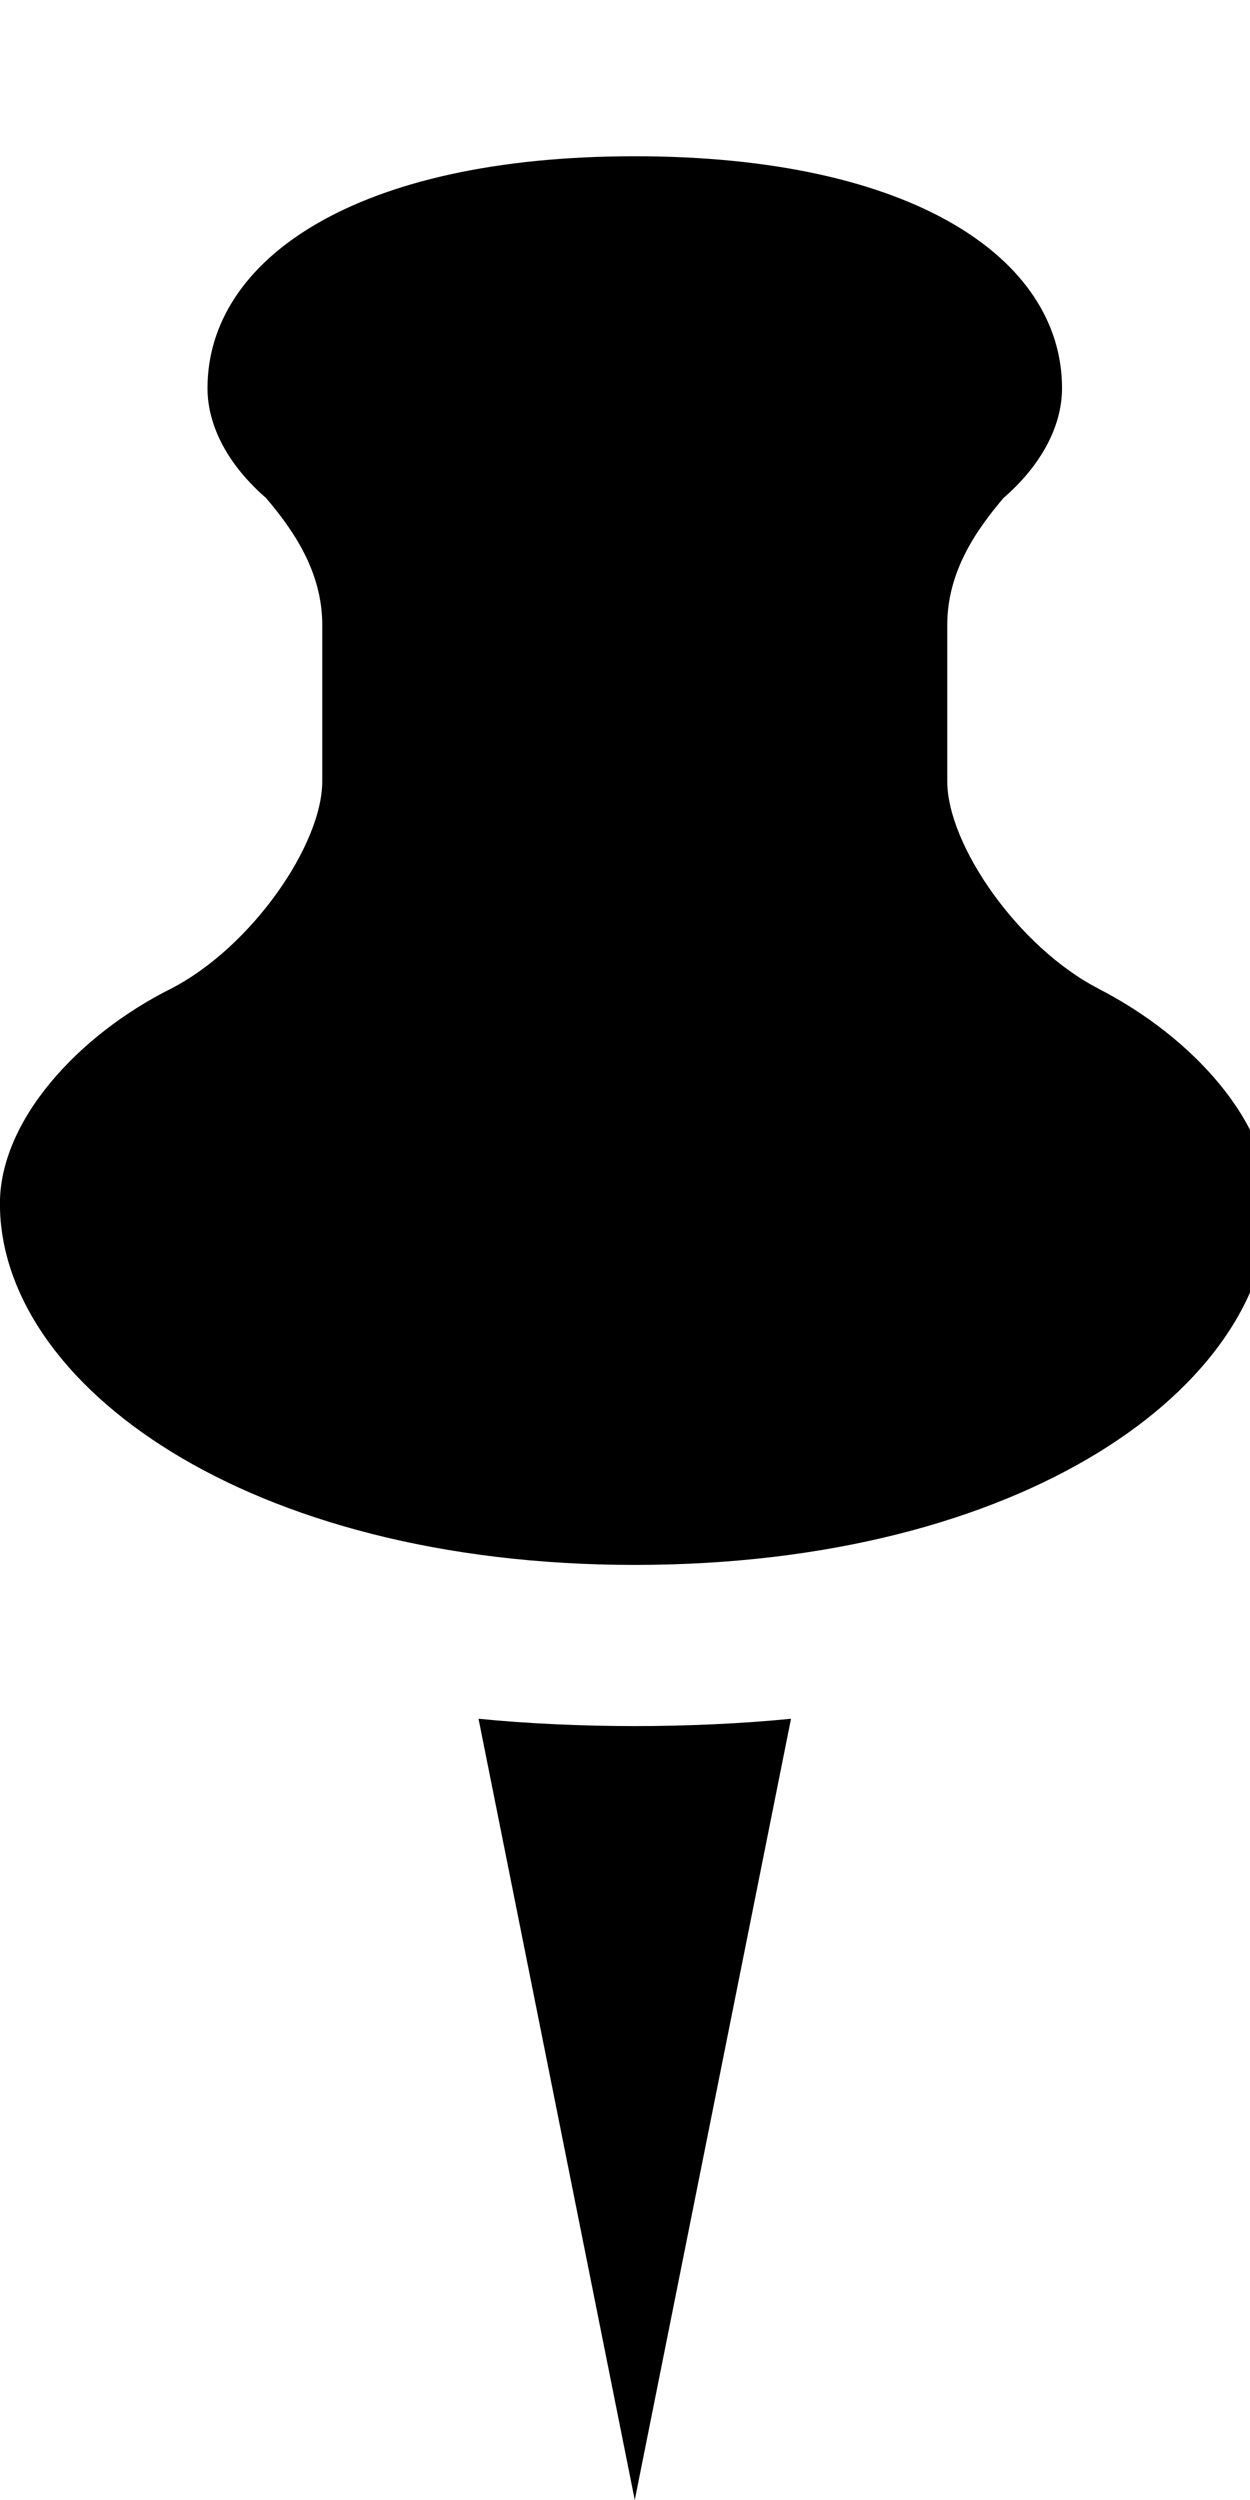 <!-- Generated by IcoMoon.io -->
<svg version="1.1" xmlns="http://www.w3.org/2000/svg" width="16" height="32" viewBox="0 0 16 32">
<title>pin2</title>
<path d="M6.125 22l2 10 2-10c-0.625 0.063-1.344 0.094-2 0.094s-1.375-0.031-2-0.094zM14.063 12.656c-1.031-0.531-1.938-1.844-1.938-2.656v-2c0-0.688 0.375-1.219 0.719-1.625 0.469-0.406 0.75-0.906 0.75-1.406 0-1.656-1.906-2.969-5.469-2.969s-5.469 1.313-5.469 2.969c0 0.5 0.281 1 0.75 1.406 0.344 0.406 0.719 0.938 0.719 1.625v2c0 0.813-0.906 2.125-1.938 2.656-1.188 0.594-2.188 1.688-2.188 2.75 0 2.313 3.156 4.625 8.125 4.625s8.125-2.281 8.125-4.625c0-1.031-0.969-2.125-2.188-2.75z"></path>
</svg>
